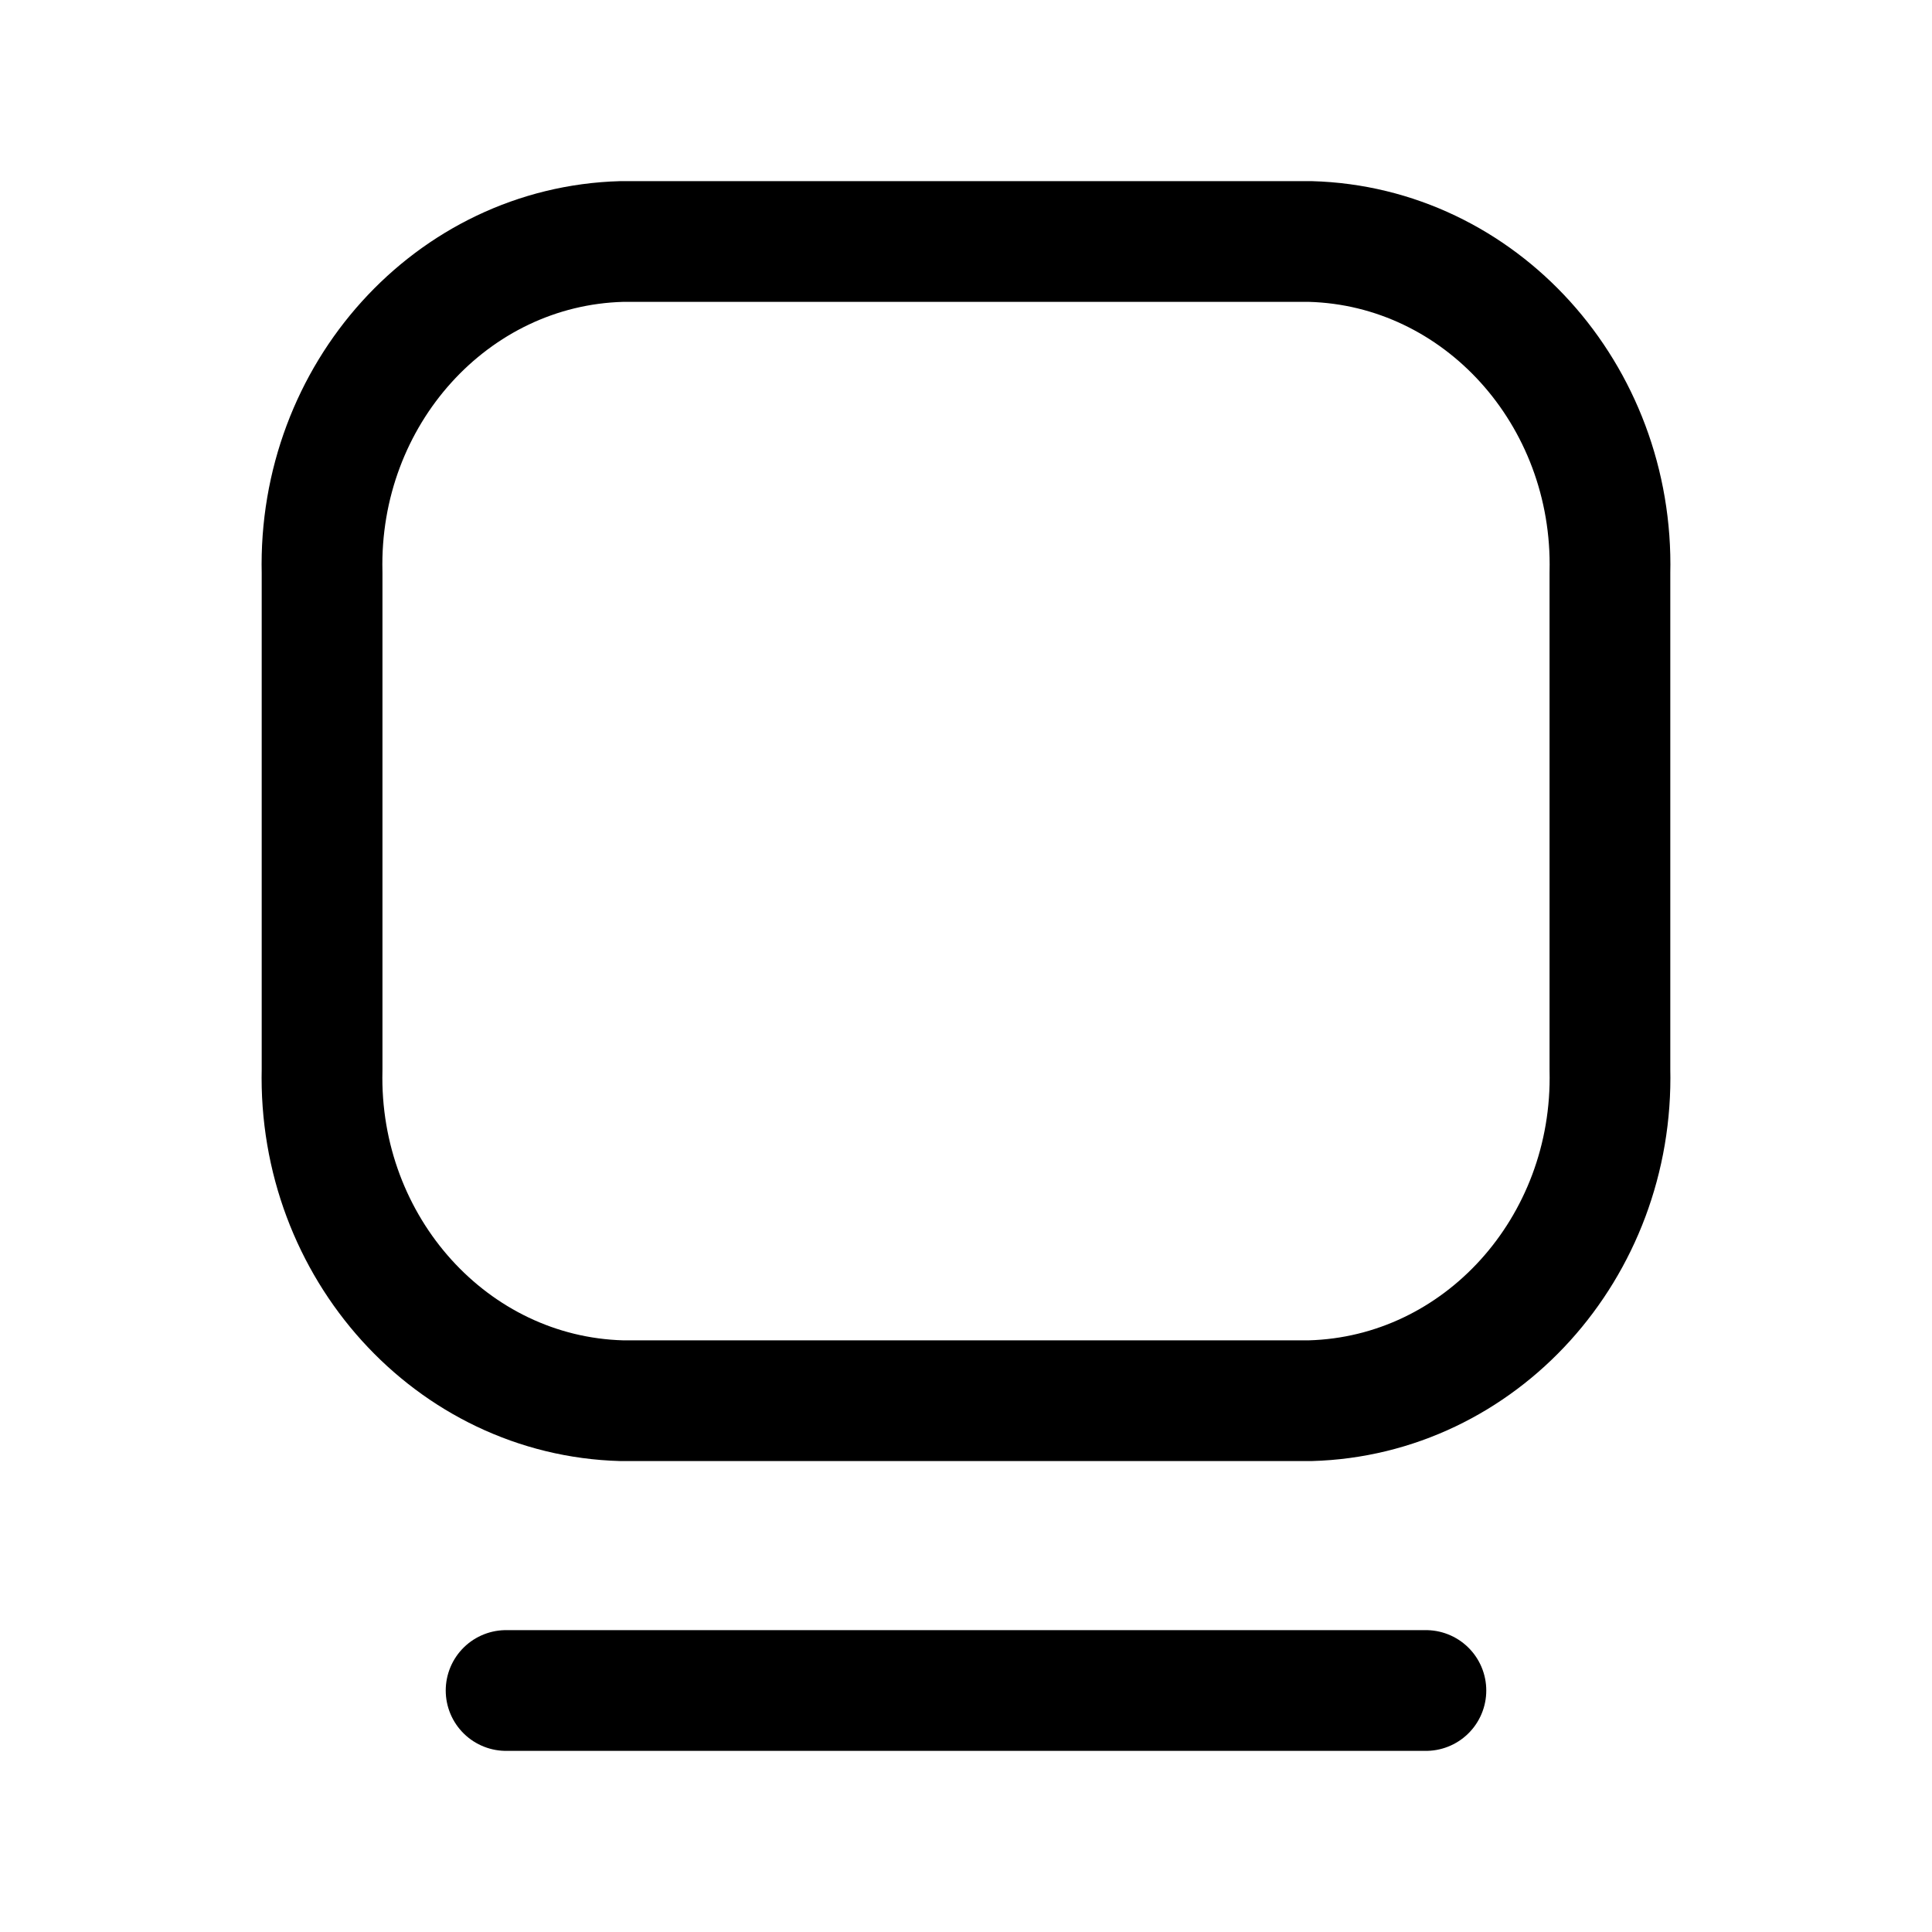 <svg width="24" height="24" viewBox="0 0 24 24" fill="none" xmlns="http://www.w3.org/2000/svg">
<path d="M6.287 21H17.713M4.001 7.115V13.285C3.948 15.5 5.614 17.342 7.723 17.4H16.276C18.386 17.342 20.052 15.501 19.999 13.285V7.115C20.052 4.9 18.386 3.058 16.277 3H7.723C5.614 3.058 3.948 4.9 4.001 7.115Z" stroke="currentColor" stroke-width="1.5" stroke-linecap="round" stroke-linejoin="round"/>
</svg>
